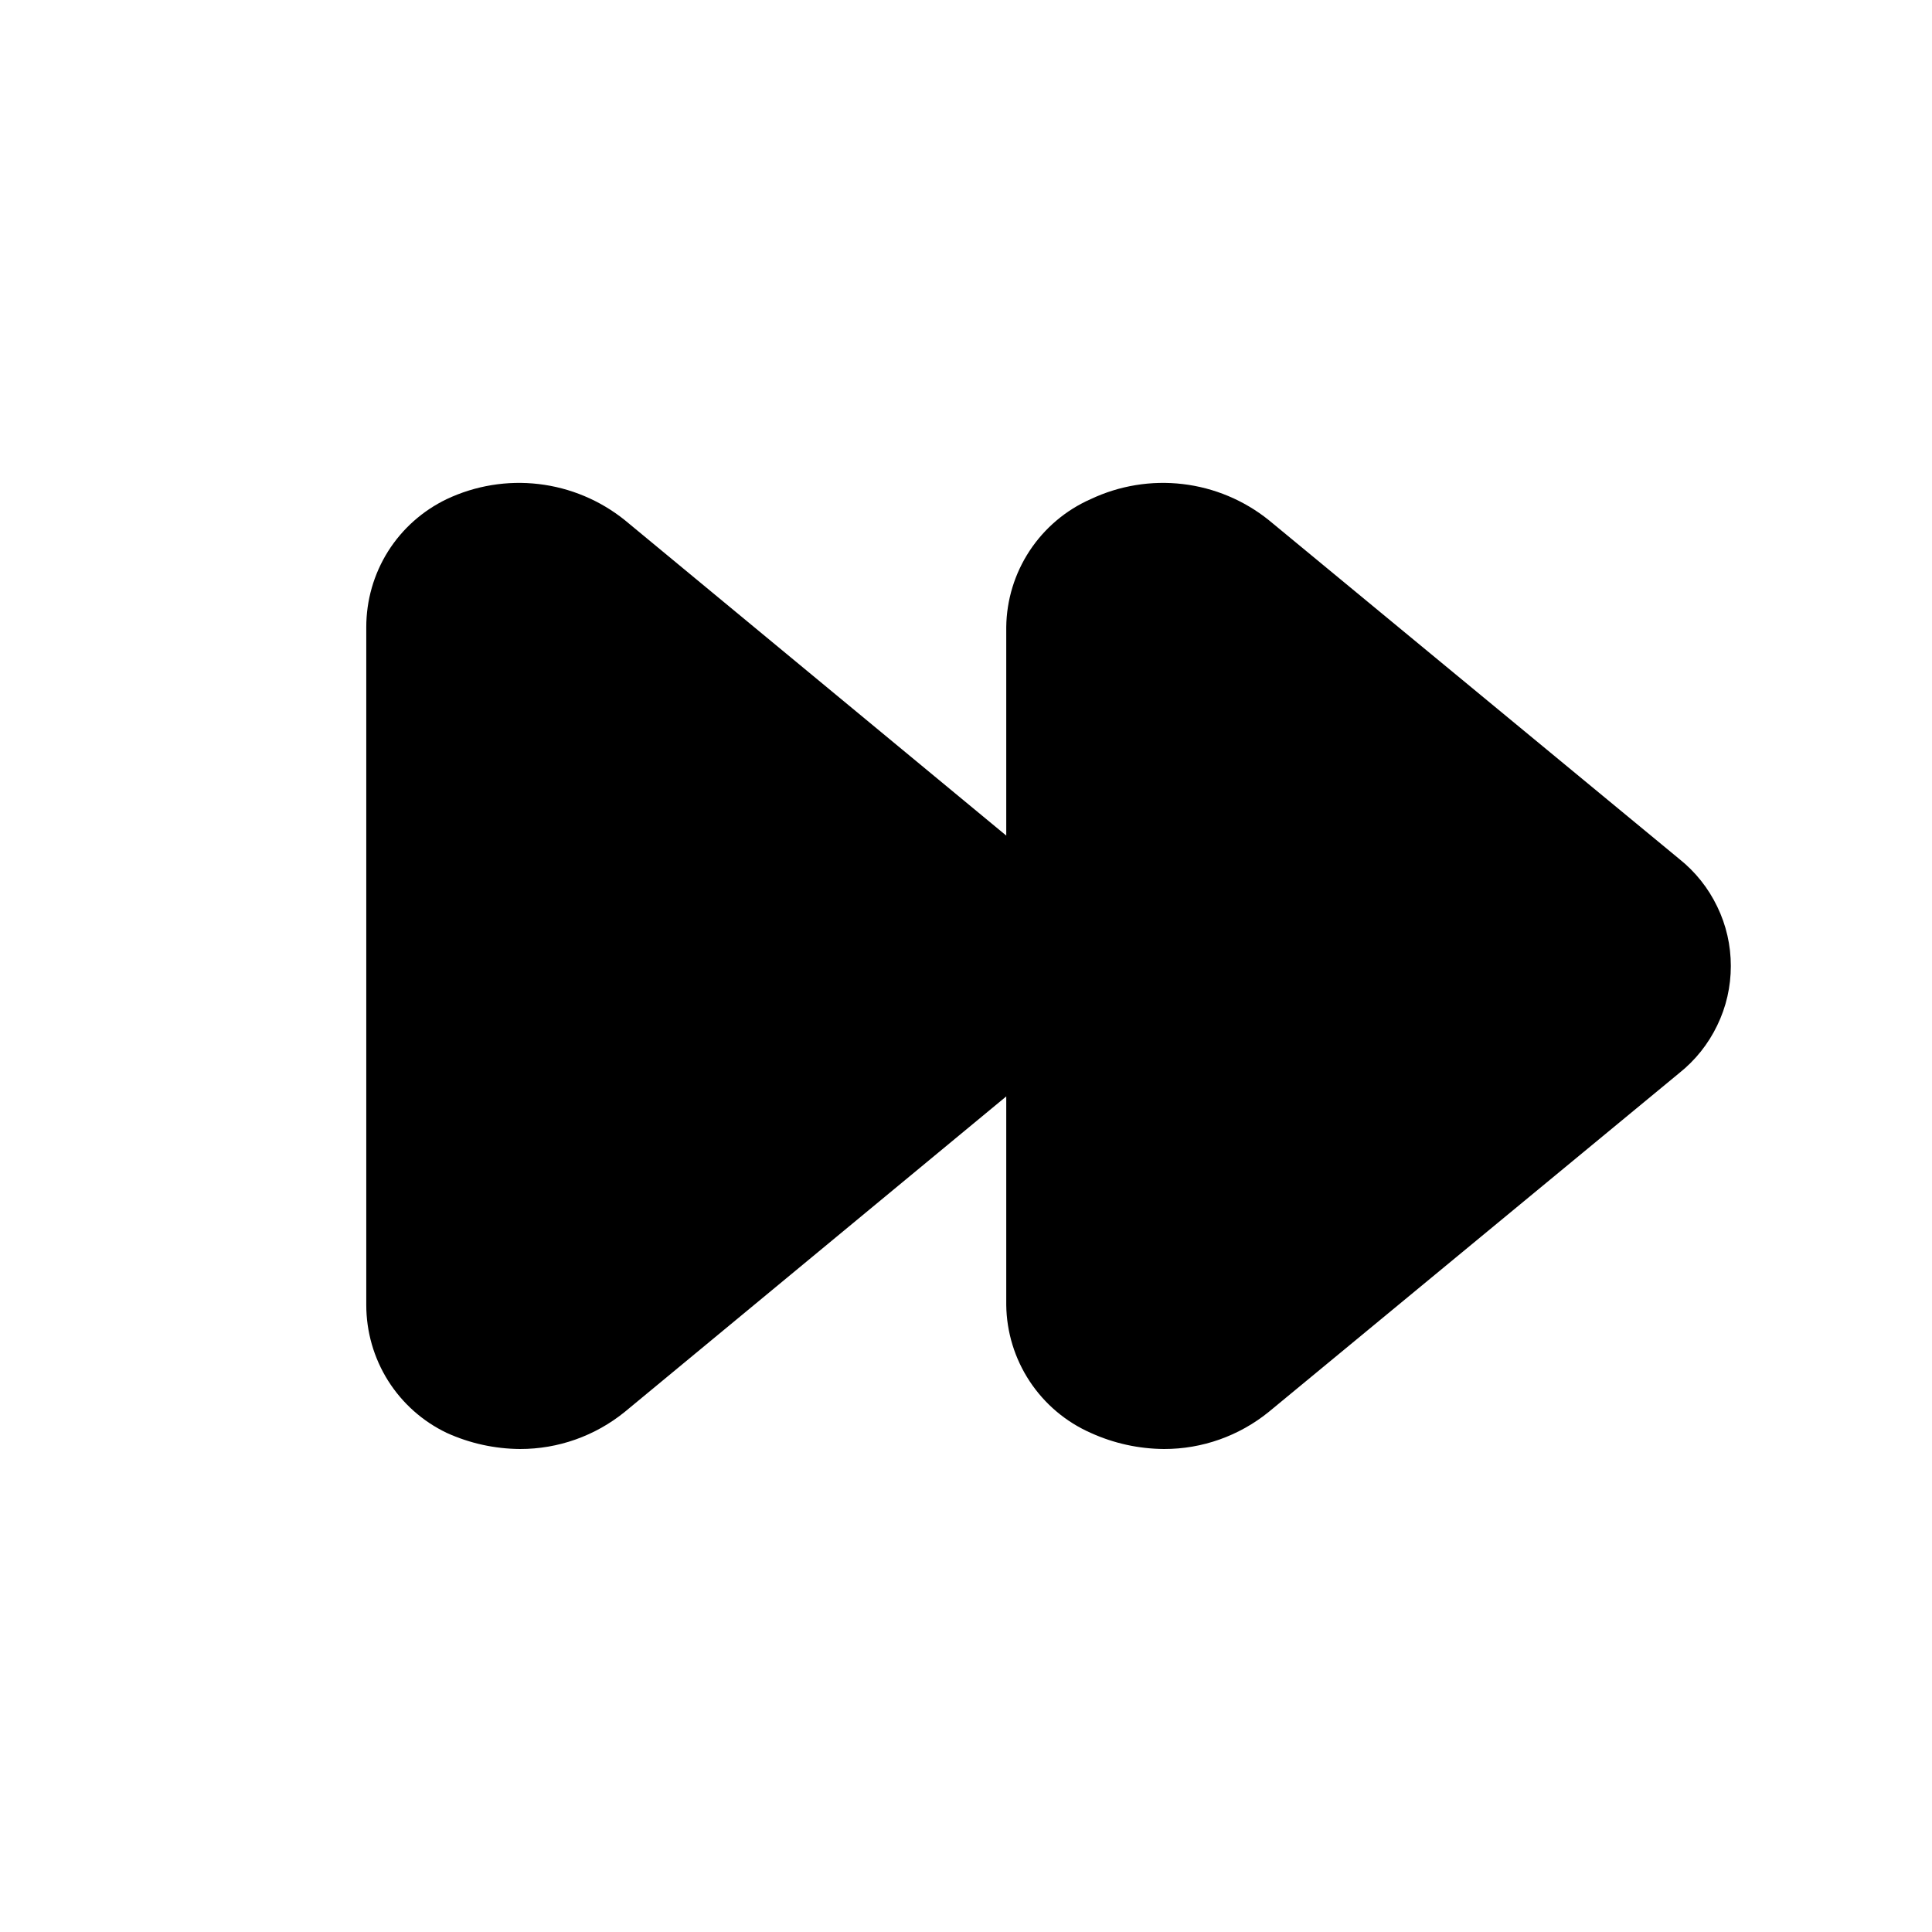 <svg width="24" height="24" viewBox="0 0 24 24" fill="none" xmlns="http://www.w3.org/2000/svg">
<g clip-path="url(#clip0_201_69874)">
<path d="M20.86 10.67L15.76 6.46C15.453 6.214 15.083 6.059 14.692 6.013C14.302 5.967 13.906 6.032 13.55 6.2C13.241 6.336 12.977 6.559 12.791 6.841C12.605 7.123 12.504 7.452 12.5 7.79V10.38L7.76 6.46C7.453 6.214 7.083 6.059 6.692 6.013C6.302 5.967 5.906 6.032 5.55 6.2C5.25 6.344 4.997 6.569 4.82 6.85C4.643 7.132 4.55 7.458 4.55 7.79V16.21C4.55 16.542 4.643 16.868 4.82 17.15C4.997 17.431 5.25 17.657 5.55 17.8C5.836 17.93 6.146 17.998 6.46 18C6.933 18.001 7.392 17.838 7.76 17.54L12.5 13.62V16.21C12.504 16.548 12.605 16.877 12.791 17.159C12.977 17.441 13.241 17.664 13.55 17.8C13.836 17.93 14.146 17.998 14.46 18C14.933 18.001 15.392 17.838 15.76 17.54L20.86 13.33C21.06 13.171 21.221 12.969 21.332 12.738C21.444 12.508 21.501 12.256 21.501 12C21.501 11.744 21.444 11.492 21.332 11.262C21.221 11.031 21.06 10.829 20.86 10.67Z" fill="black"/>
</g>
<defs>
<clipPath id="clip0_201_69874">
<rect width="24" height="24" fill="white"/>
</clipPath>
</defs>
</svg>
